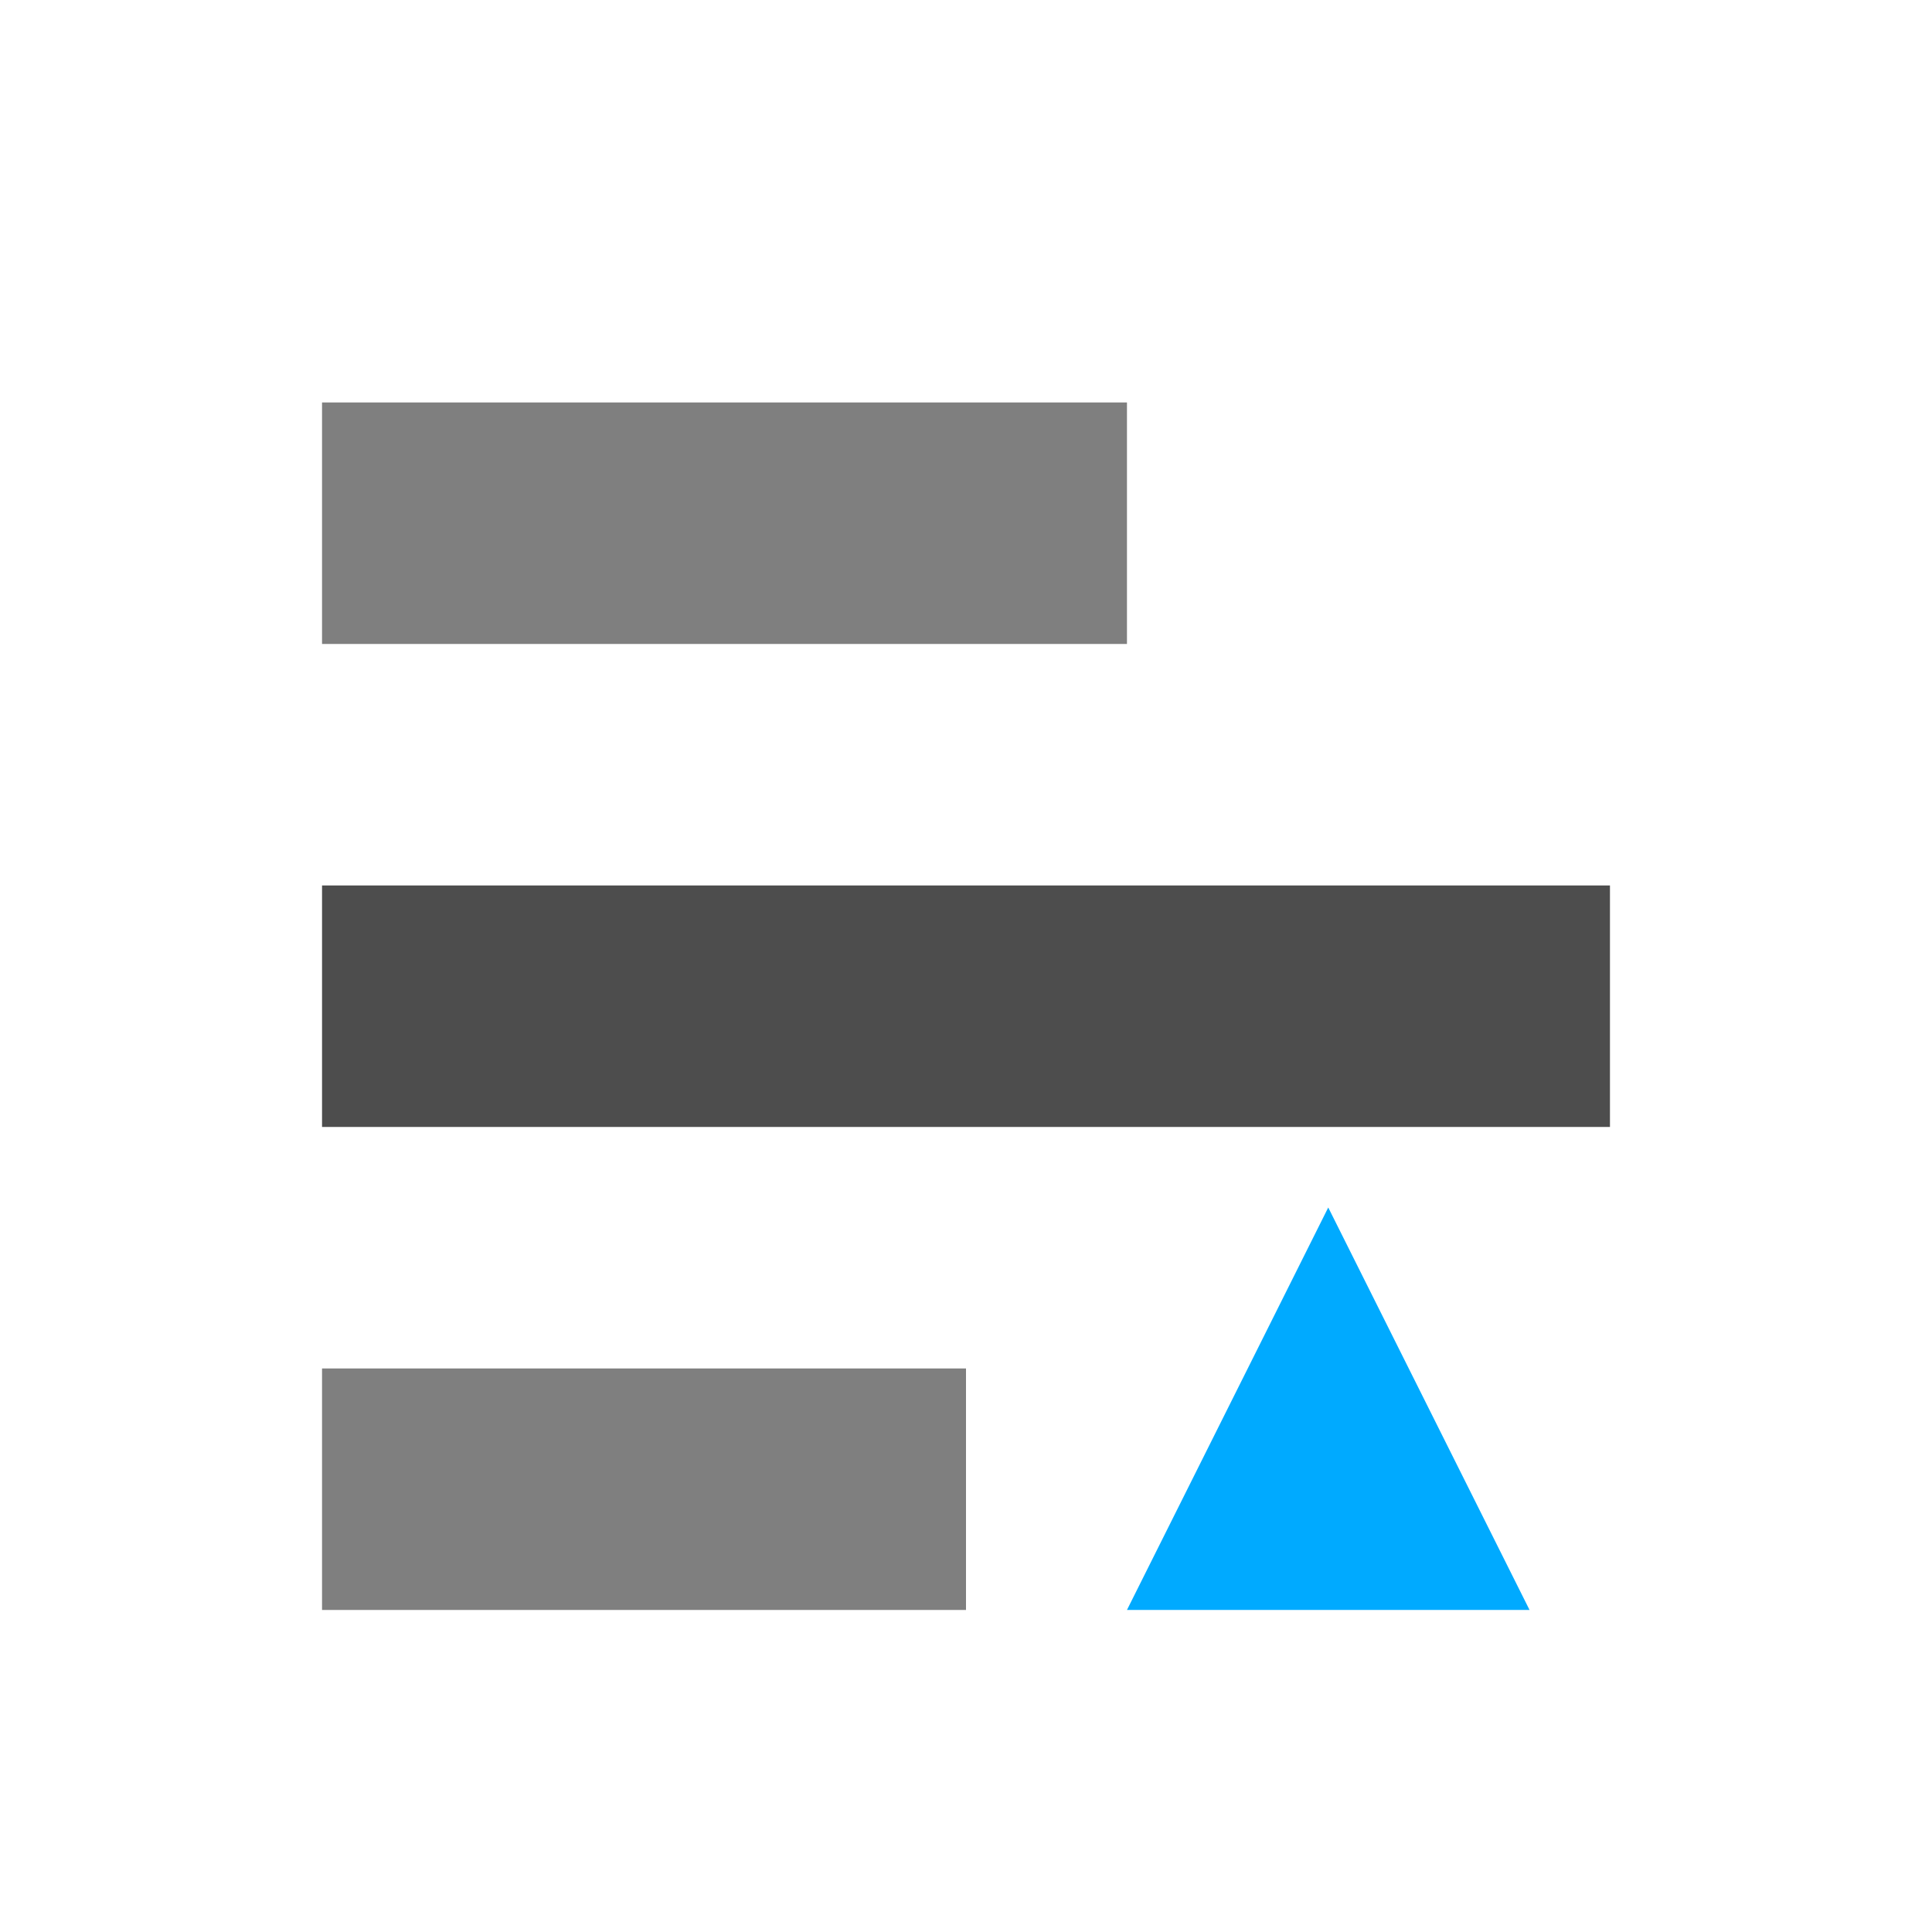 <?xml version="1.0" encoding="UTF-8" standalone="no"?>
<svg
   inkscape:version="1.1 (c68e22c387, 2021-05-23)"
   sodipodi:docname="selection-raise-symbolic.svg"
   viewBox="0 0 16 16"
   height="16"
   width="16"
   id="svg1"
   version="1.1"
   xmlns:inkscape="http://www.inkscape.org/namespaces/inkscape"
   xmlns:sodipodi="http://sodipodi.sourceforge.net/DTD/sodipodi-0.dtd"
   xmlns="http://www.w3.org/2000/svg"
   xmlns:svg="http://www.w3.org/2000/svg"
   xmlns:rdf="http://www.w3.org/1999/02/22-rdf-syntax-ns#"
   xmlns:cc="http://creativecommons.org/ns#"
   xmlns:dc="http://purl.org/dc/elements/1.1/">
  <defs
     id="defs6689" />
  <style
     id="s0">
.success { fill:#009909; }
.warning { fill:#FF1990; }
.error { fill:#00AAFF; }
</style>
  <style
     id="s2">
@import '../../highlights.css';
</style>
  <sodipodi:namedview
     inkscape:document-rotation="0"
     inkscape:current-layer="svg1"
     inkscape:window-maximized="1"
     inkscape:window-y="-9"
     inkscape:window-x="-9"
     inkscape:window-height="1013"
     inkscape:window-width="1920"
     inkscape:cy="8.4532605"
     inkscape:cx="15.013411"
     inkscape:zoom="38.032662"
     showgrid="true"
     id="namedview"
     guidetolerance="10"
     gridtolerance="10"
     objecttolerance="10"
     pagecolor="#ffffff"
     bordercolor="#999999"
     borderopacity="1"
     inkscape:pageshadow="0"
     inkscape:pageopacity="0"
     inkscape:pagecheckerboard="0">
    <inkscape:grid
       id="grid"
       type="xygrid"
       spacingx="0.667"
       spacingy="0.667" />
  </sodipodi:namedview>
  <path
     d="M 2.667,11.333 H 8 V 13.333 H 2.667 Z"
     id="rect12191-4"
     class="base"
     style="opacity:0.5" />
  <path
     d="M 2.667,7.333 H 13.333 V 9.333 H 2.667 Z"
     id="rect12193-8"
     class="base"
     style="fill:#4d4d4d" />
  <path
     d="M 2.667,3.333 H 9.333 V 5.333 H 2.667 Z"
     id="rect12195-2"
     class="base"
     style="opacity:0.5" />
  <path
     id="path936-6"
     d="M 11,10 12.667,13.333 H 9.333 Z"
     sodipodi:nodetypes="ccccc"
     class="error"
     style="fill:#00aaff;stroke-width:1.111" />
</svg>
